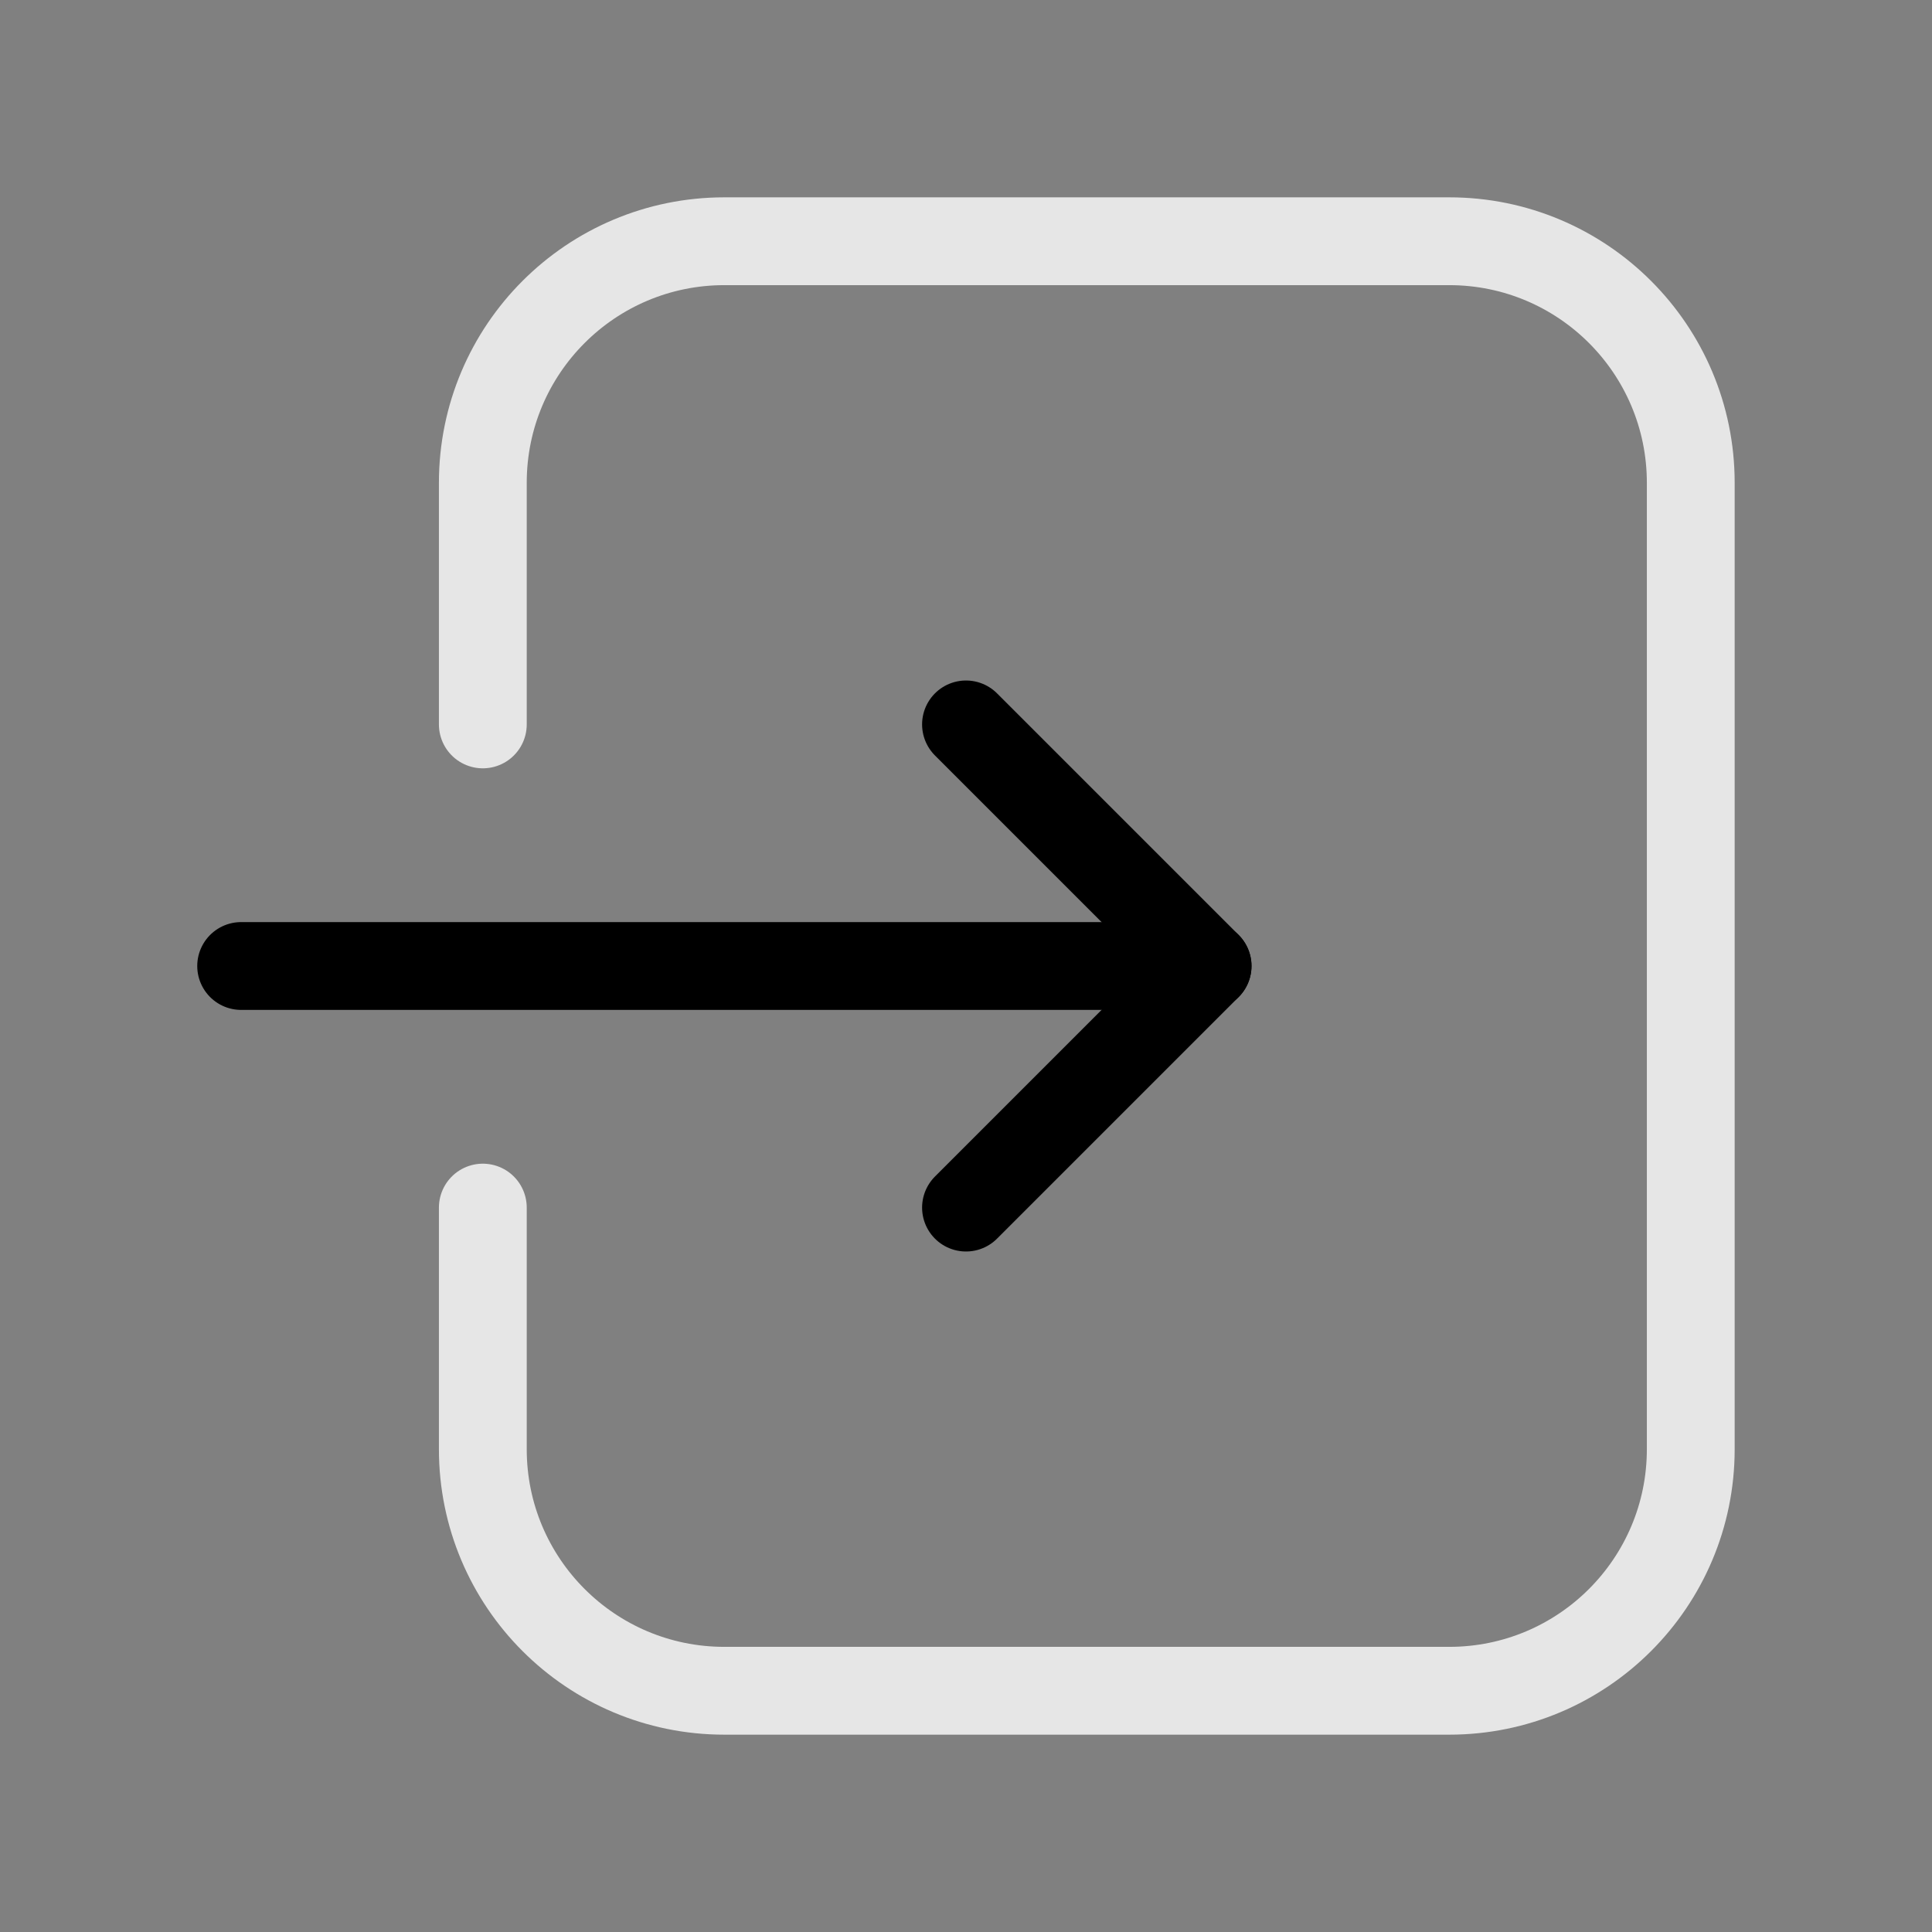 <svg width="22" height="22" viewBox="0 0 22 22" fill="none" xmlns="http://www.w3.org/2000/svg">
<rect x="0" y="0" width="22" height="22" fill="#808080" stroke="none"/>
<path opacity="0.8" d="M5.498 13.751V16.502C5.498 18.022 6.729 19.253 8.249 19.253H16.502C18.022 19.253 19.253 18.022 19.253 16.502V5.498C19.253 3.978 18.022 2.747 16.502 2.747H8.249C6.729 2.747 5.498 3.978 5.498 5.498V8.249" stroke="white" stroke-linecap="round" stroke-linejoin="round"/>
<path d="M11 13.751L13.751 11L11 8.249" stroke="#000" stroke-linecap="round" stroke-linejoin="round"/>
<path d="M2.746 11H13.751" stroke="#000" stroke-linecap="round" stroke-linejoin="round"/>
</svg>
